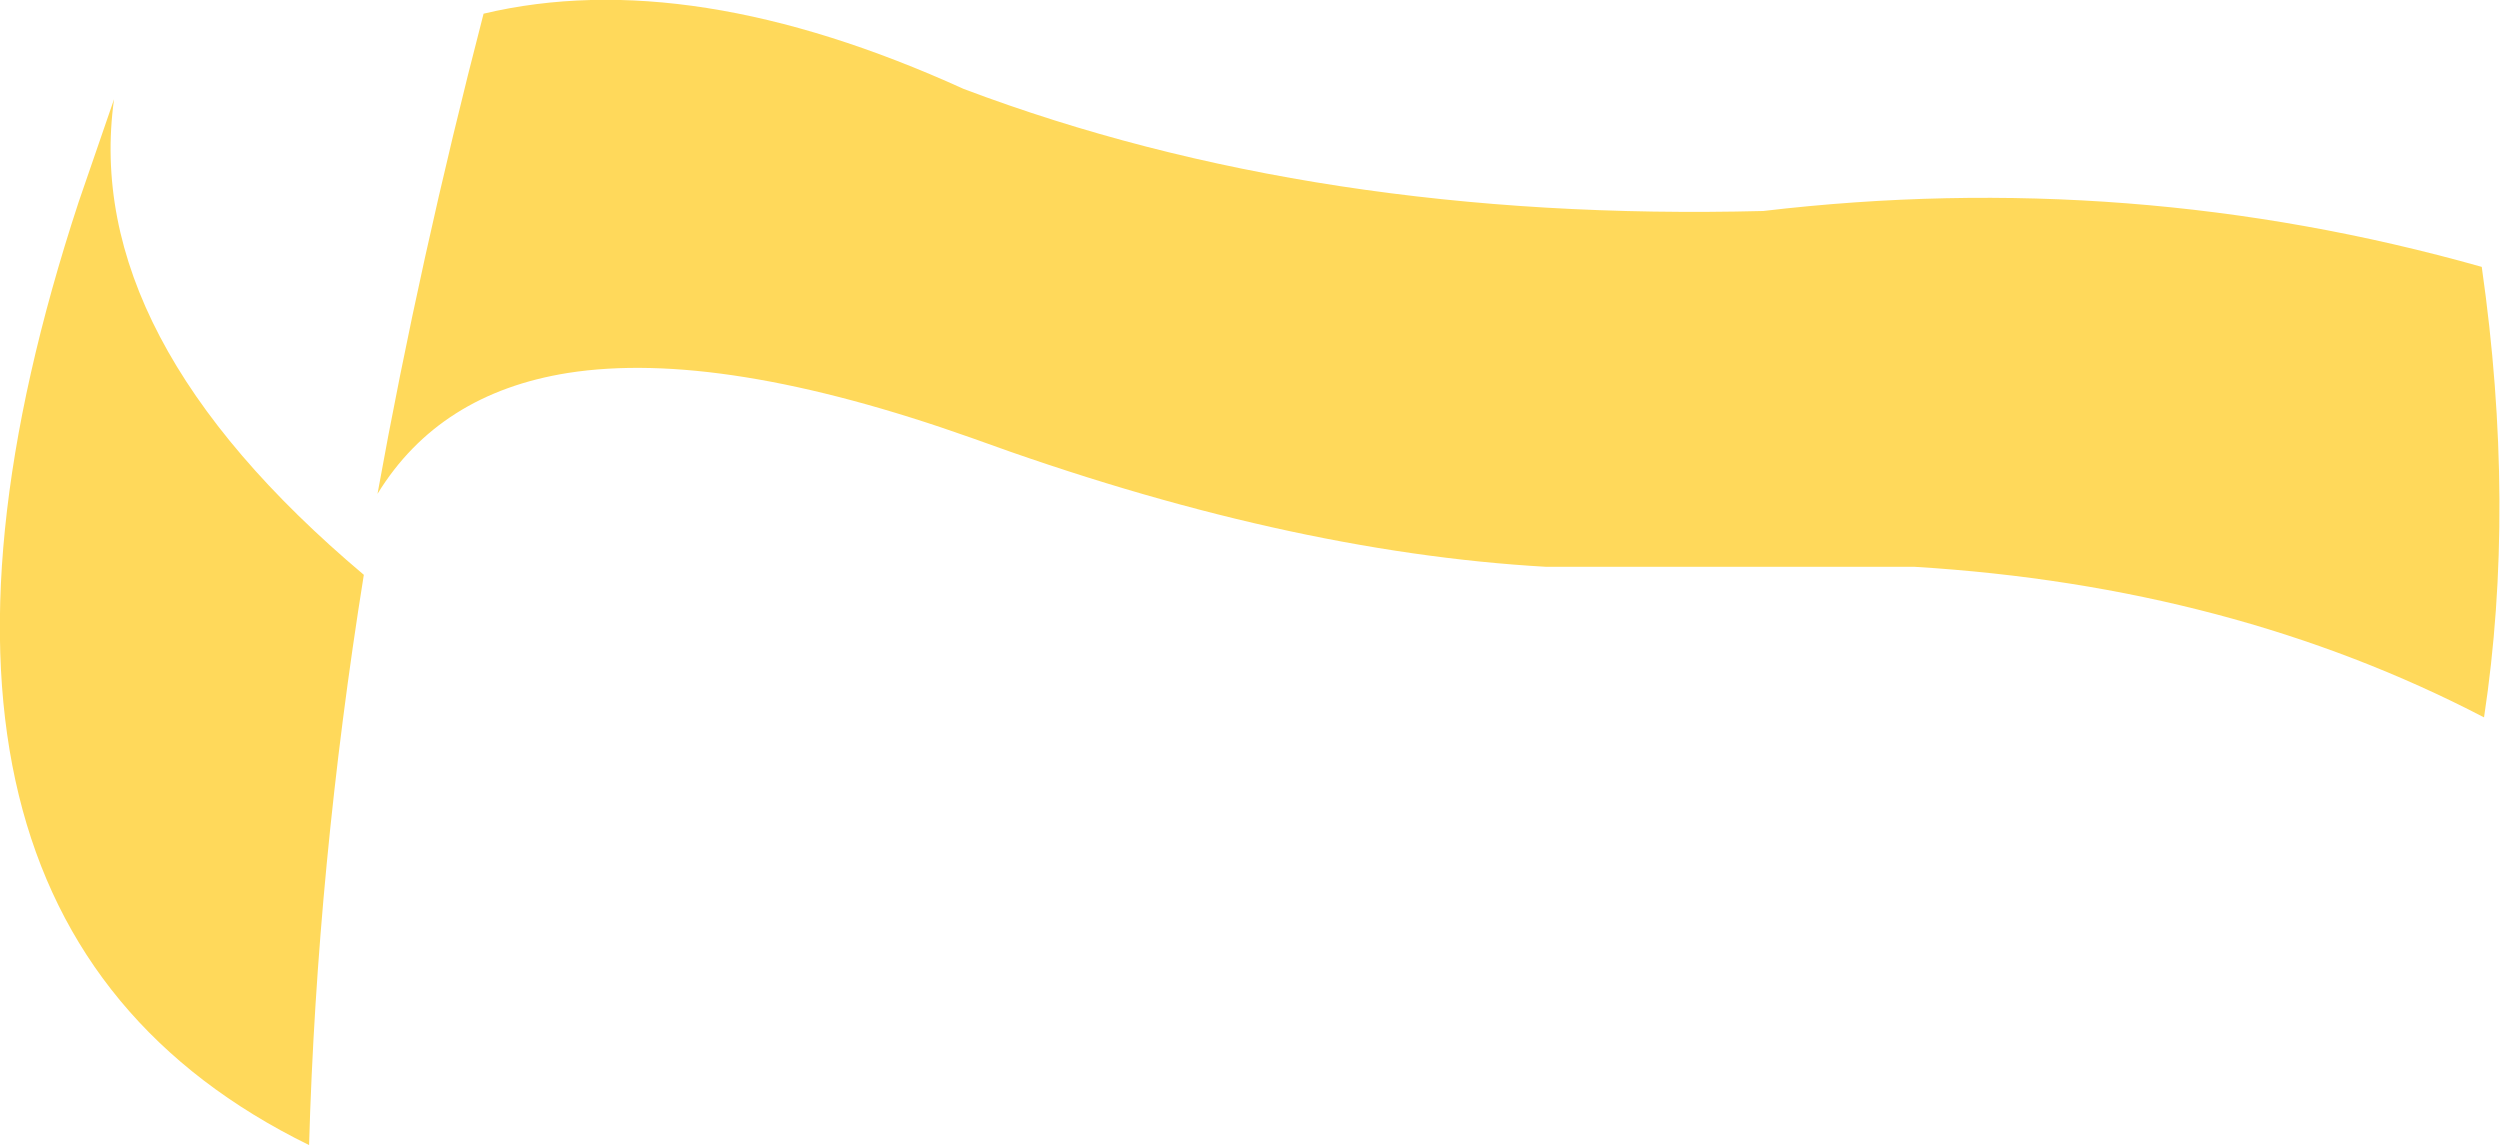 <?xml version="1.0" encoding="UTF-8" standalone="no"?>
<svg xmlns:xlink="http://www.w3.org/1999/xlink" height="50.2px" width="109.6px" xmlns="http://www.w3.org/2000/svg">
  <g transform="matrix(1.0, 0.0, 0.0, 1.0, 54.8, 25.1)">
    <path d="M-51.35 -16.25 L-49.8 -20.75 Q-51.25 -10.35 -38.85 0.1 -40.9 12.9 -41.25 25.1 -61.65 15.1 -51.35 -16.25 M29.15 -0.25 L13.0 -0.25 Q1.5 -0.9 -12.2 -5.9 -23.2 -9.8 -29.9 -8.75 -35.55 -7.85 -38.25 -3.45 -36.4 -13.7 -33.6 -24.5 -24.55 -26.65 -12.55 -21.2 2.95 -15.35 22.5 -15.85 38.6 -17.75 54.0 -13.4 55.5 -2.9 54.1 6.35 43.05 0.6 29.15 -0.25" fill="#ffd95b" fill-rule="evenodd" stroke="none"/>
  </g>
</svg>
